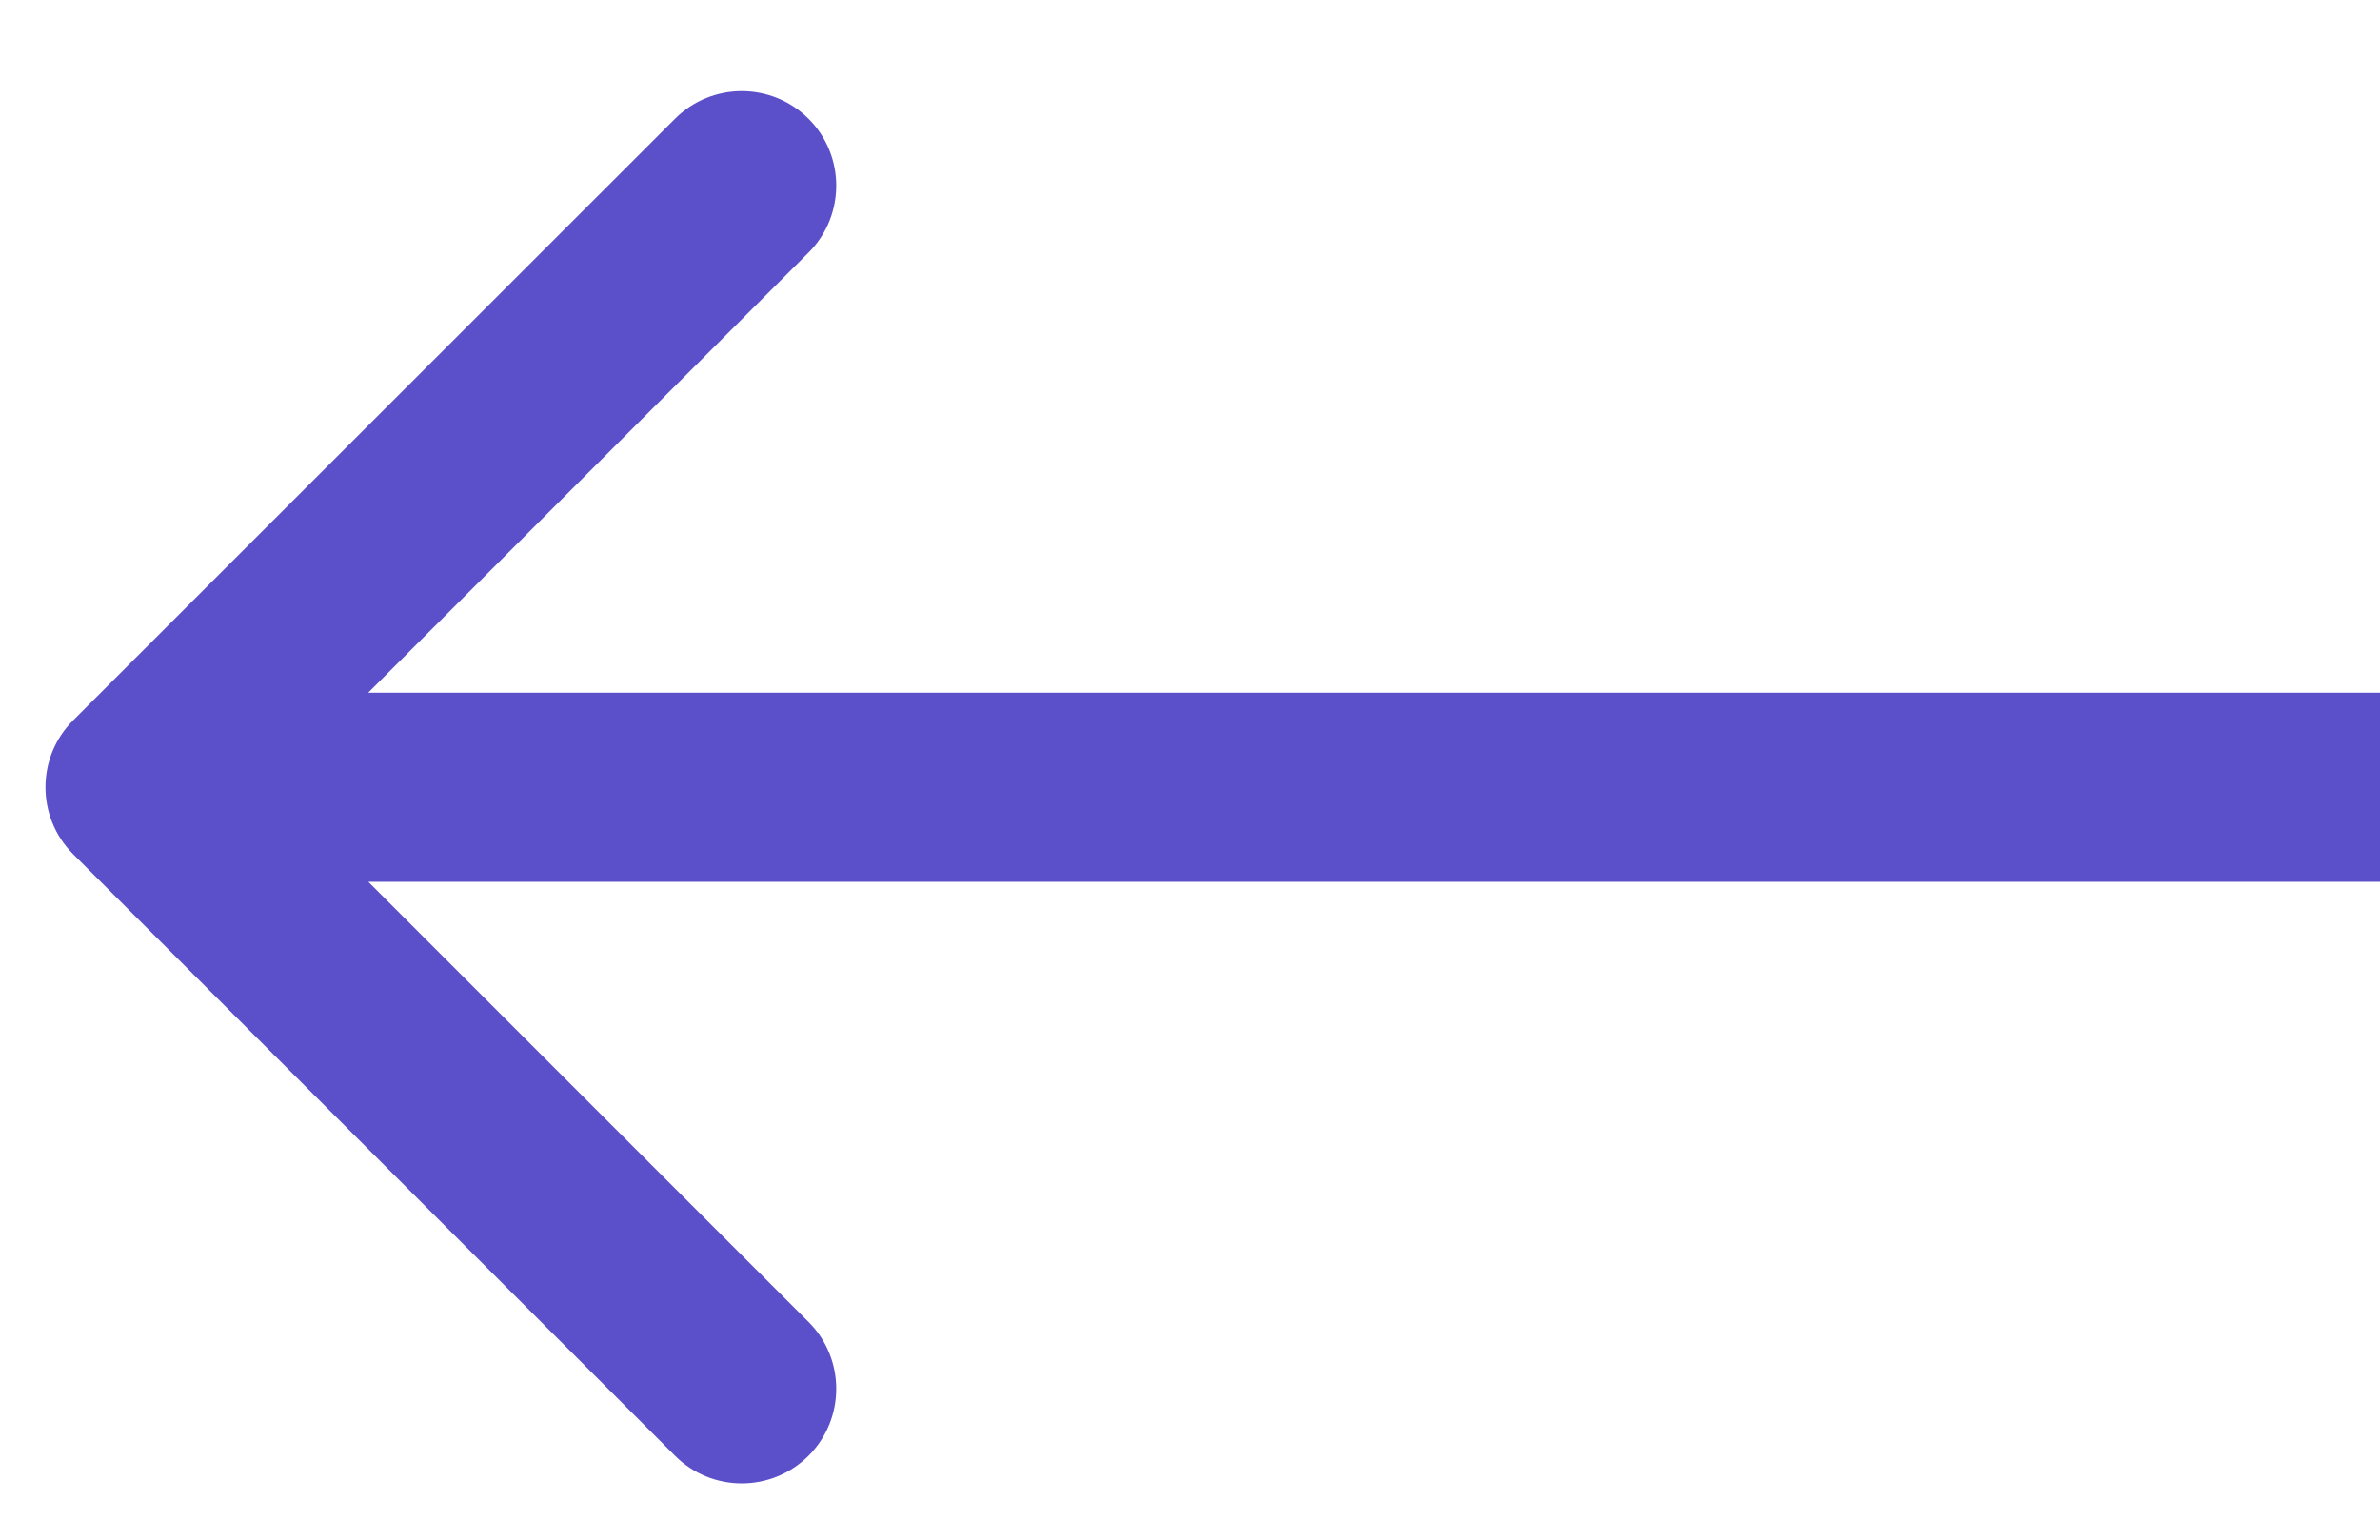 <svg width="17" height="11" viewBox="0 0 17 11" fill="none" xmlns="http://www.w3.org/2000/svg">
<path d="M0.522 5.147C0.259 5.41 0.259 5.838 0.522 6.102L4.821 10.4C5.084 10.664 5.512 10.664 5.776 10.4C6.039 10.136 6.039 9.708 5.776 9.445L1.955 5.624L5.776 1.804C6.039 1.54 6.039 1.112 5.776 0.849C5.512 0.585 5.084 0.585 4.821 0.849L0.522 5.147ZM17 4.949L1 4.949V6.3L17 6.3V4.949Z" fill="#5C50CA"/>
</svg>
